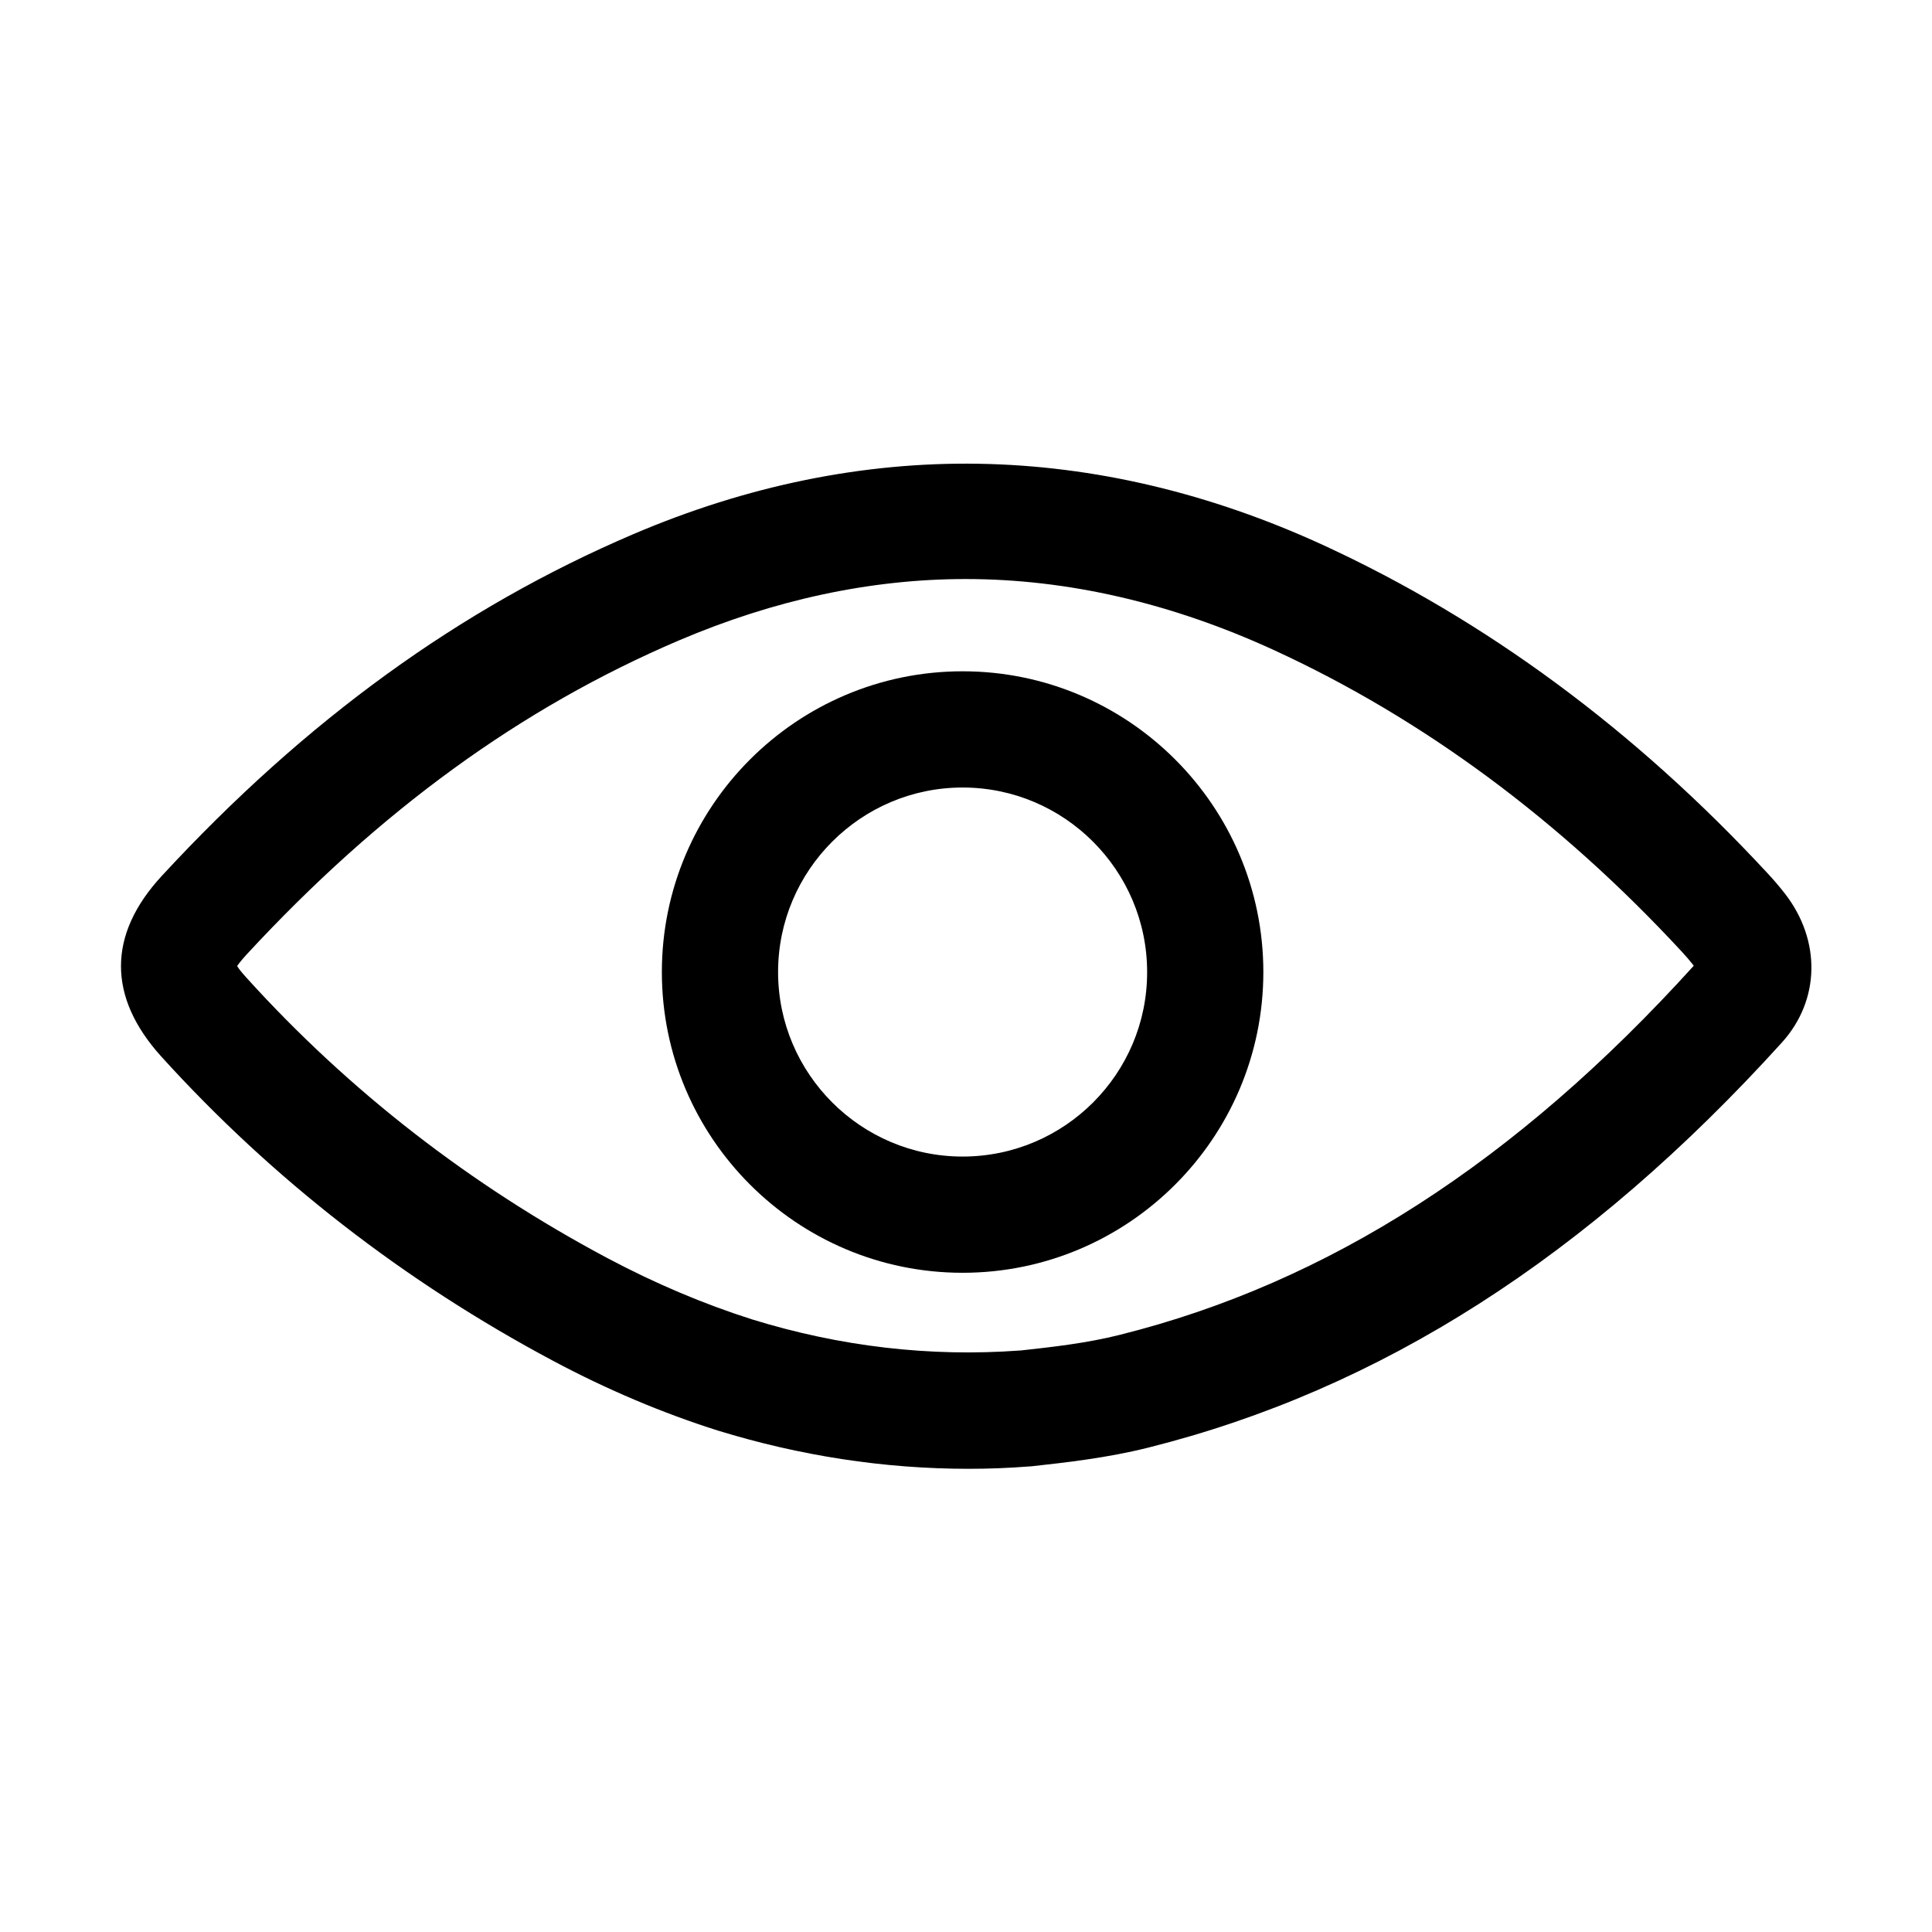 <?xml version="1.0" standalone="no"?><!DOCTYPE svg PUBLIC "-//W3C//DTD SVG 1.1//EN" "http://www.w3.org/Graphics/SVG/1.1/DTD/svg11.dtd"><svg t="1531532640166" class="icon" style="" viewBox="0 0 1024 1024" version="1.1" xmlns="http://www.w3.org/2000/svg" p-id="9426" xmlns:xlink="http://www.w3.org/1999/xlink" width="200" height="200"><defs><style type="text/css"></style></defs><path d="M946.1 473.7c-2.9-3.7-6.1-7.5-9.5-11.1-70.1-75.7-149.3-134.1-235.3-173.7-60.1-27.6-121.5-42.1-182.7-43.1s-122.7 11.6-182.9 37.3c-91.7 39.2-173.5 98.4-249.9 181.1-28.8 31.1-28.9 64.2-0.3 95.8 58.8 64.9 128.7 119.2 207.7 161.3 28.7 15.3 58.1 27.7 87.2 36.9 43.5 13.4 88.2 20.3 132.9 20.3 10.8 0 21.5-0.4 32.8-1.3h0.4c18.9-2.1 40.4-4.5 62-9.9 123-30.8 232.9-101 336-214.8 20.2-22.4 20.8-54 1.6-78.8z m-352.6 233.8c-17.4 4.4-36.1 6.5-52.7 8.3h-0.3c-47.6 3.5-95.3-2.1-141.9-16.5-25.5-8.1-51.3-19-76.7-32.5-72.7-38.7-136.9-88.6-191-148.3-3.4-3.7-4.7-5.6-5.2-6.5 0.6-0.9 2-2.8 5.1-6.2 70.5-76.2 145.3-130.6 228.9-166.3 50.6-21.6 101.8-32.6 152.1-32.6 54.1 0 109.1 12.7 163.5 37.7 78.7 36.2 151.4 89.9 215.9 159.6 2.4 2.6 4.4 4.9 6.1 7.1 0.2 0.2 0.3 0.4 0.4 0.6-94.2 104-193.7 168-304.2 195.6z" p-id="9427"></path><path d="M510.2 355.8c-87.9 0-159.4 71.5-159.4 159.4s71.5 159.4 159.4 159.4 159.4-71.5 159.4-159.4-71.5-159.4-159.4-159.4z m0 257.2c-53.9 0-97.8-43.9-97.8-97.8s43.9-97.8 97.8-97.8 97.8 43.9 97.8 97.8c0.1 53.9-43.8 97.8-97.8 97.8z" p-id="9428"></path></svg>